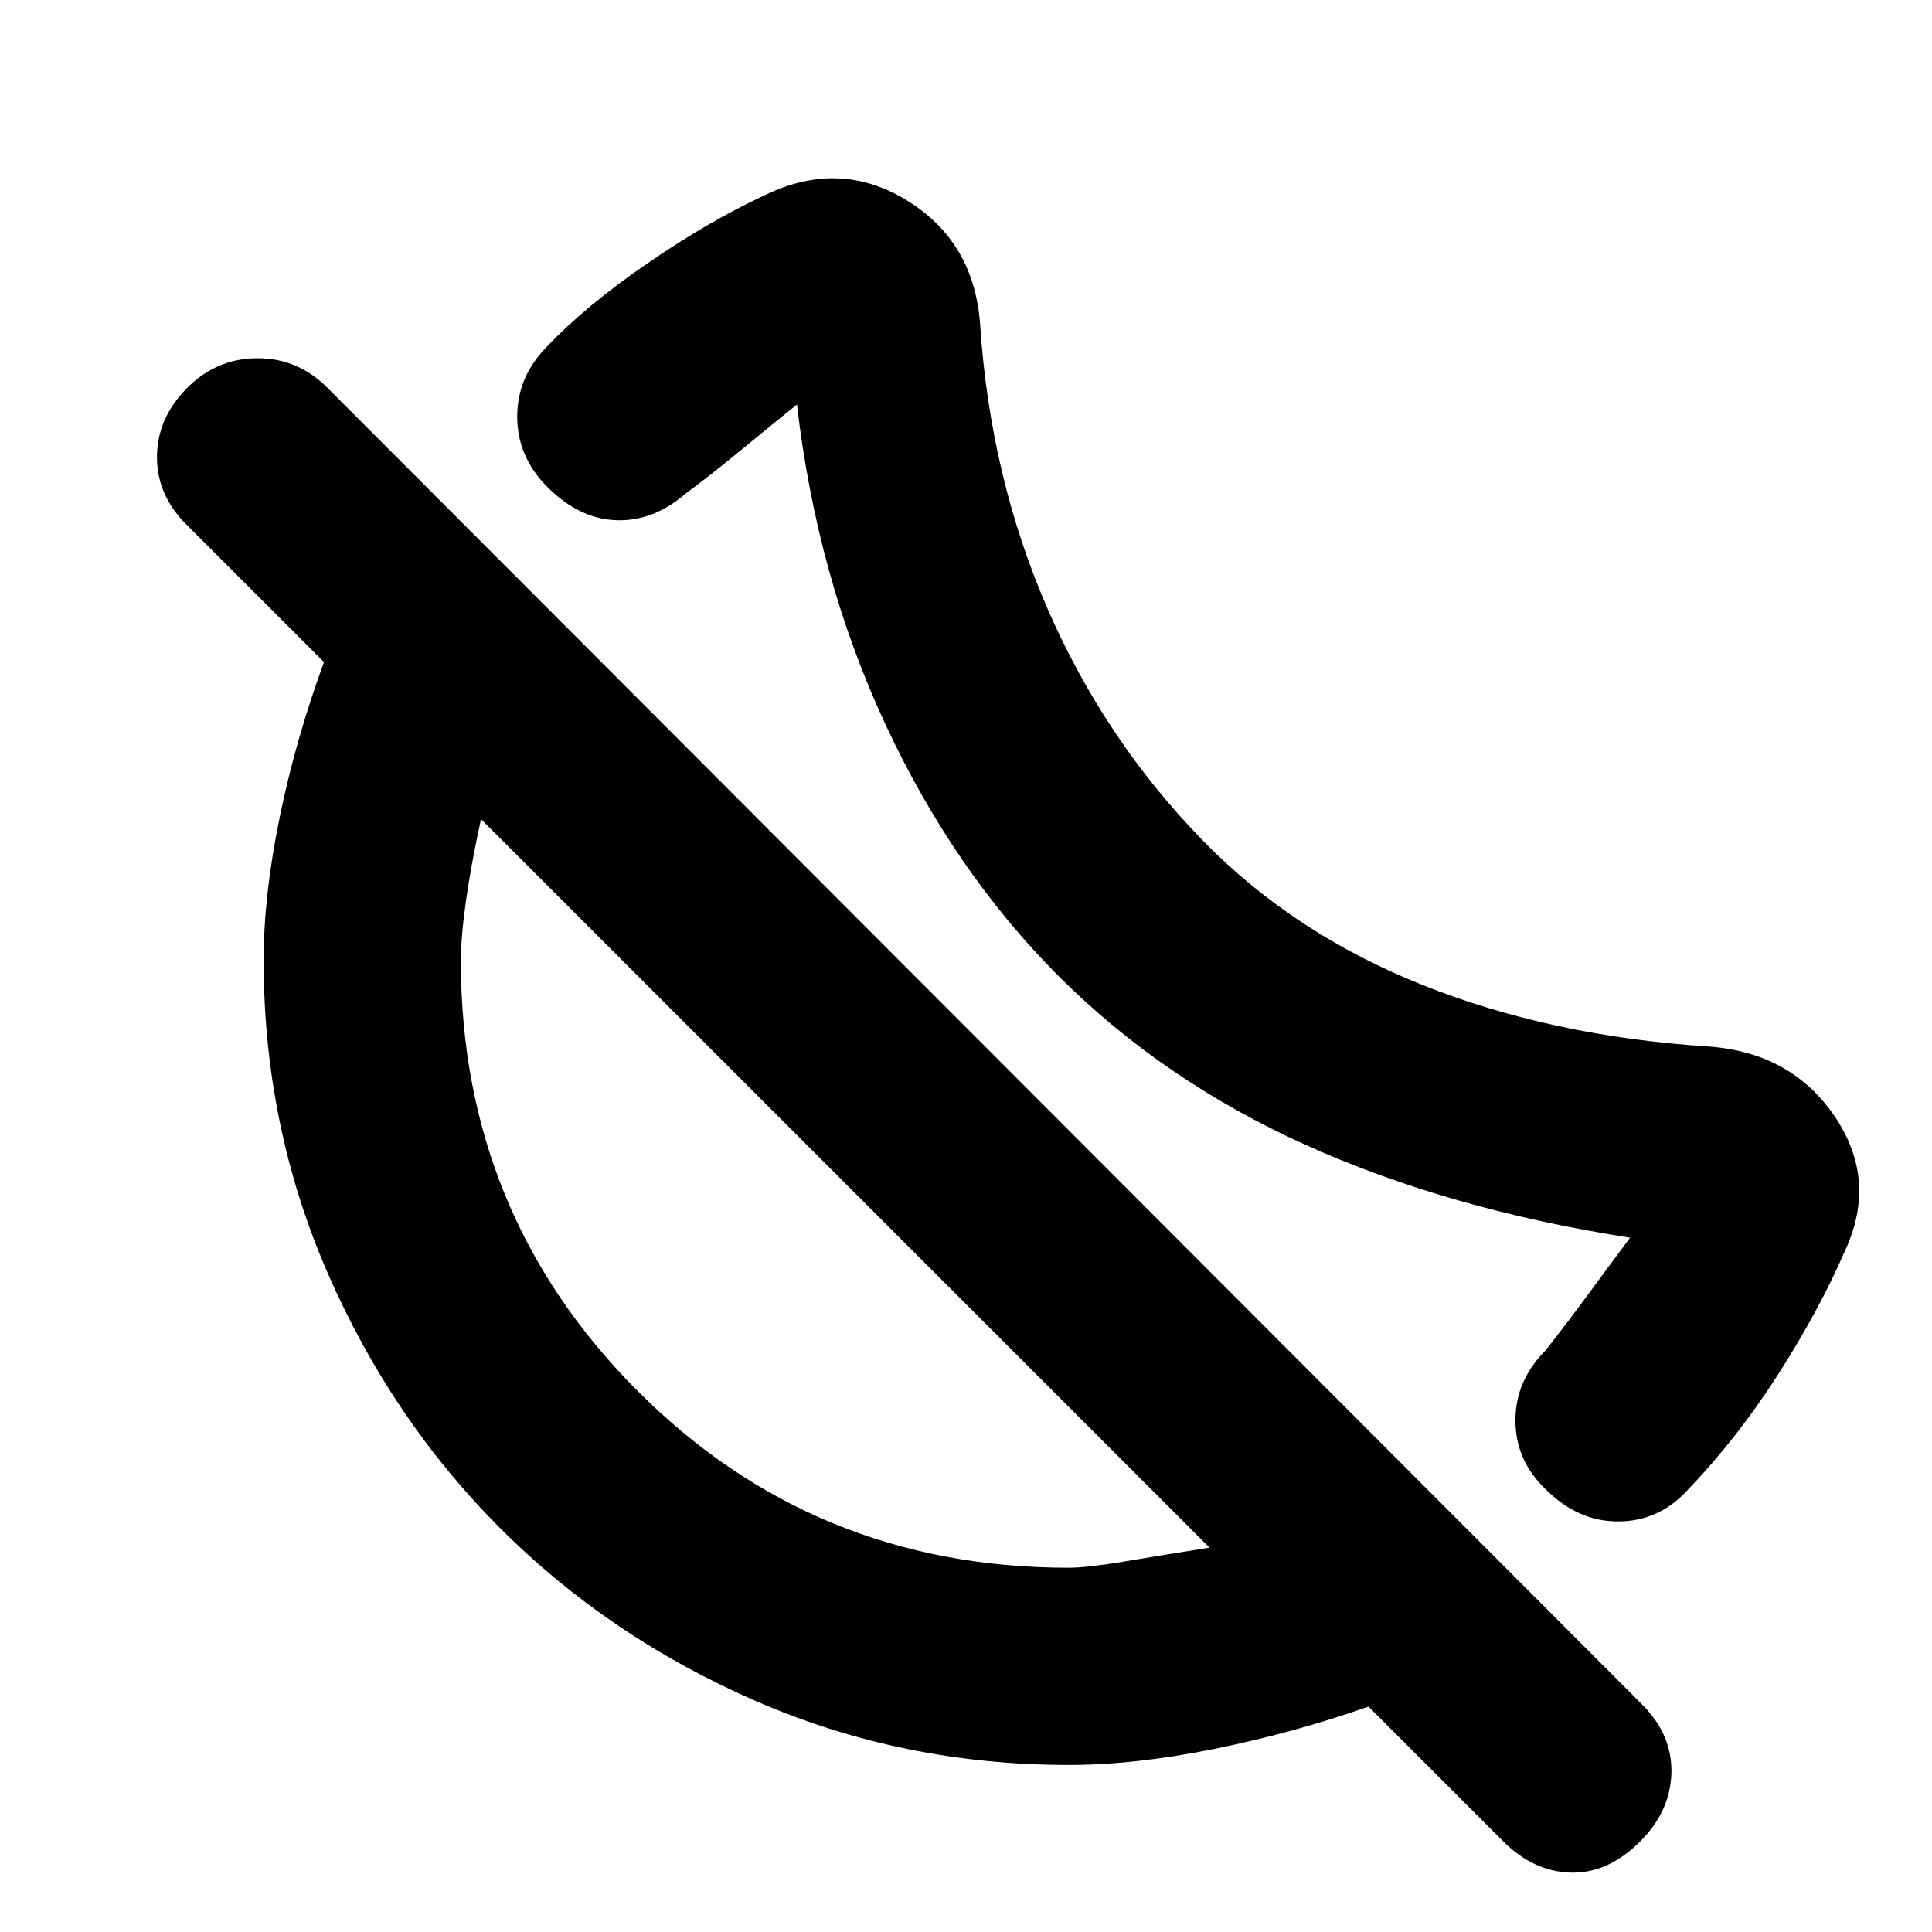 <svg xmlns="http://www.w3.org/2000/svg" height="20" viewBox="0 -960 960 960" width="20"><path d="M838.12-219.16Q824-204 804-204t-36-16q-15-14.4-15-34.2 0-19.8 15-34.8 11-14 22-29t20-27q-90-14-161-46t-123-84q-52-52-86-125t-44-159q-10 8-27 22t-28 22q-16 14-34.5 13.5T272-718q-15-15-15-35t15-35q19-20 49.5-41t58.5-34q37-18 70.5 2.5T487-799q5 76 33.5 141.42Q548.99-592.16 598-542q45 46 109 71.5T849-440q41 3 62.5 34.5T917-339q-13 30-33.5 62t-45.38 57.84ZM747-45l-67-67q-37.02 13-76.51 21T531-83q-82.47 0-155.4-31.75-72.93-31.76-127.01-85.84T162.75-327.6Q131-400.53 131-483q0-32 8-70.99 8-38.99 22-77.01l-68-68q-15-14.65-15-33.83Q78-752 92.76-767t35.17-15q20.42 0 35.17 15.08L816-113q15 15 14.5 34T815-45q-16 16-34.5 15.5T747-45ZM531-181q9 0 27-3t43-7L239-553q-5 23-7.5 40.94-2.5 17.94-2.5 29.51 0 125.64 87.71 213.6Q404.42-181 531-181ZM420-372Zm122-122Z"/></svg>